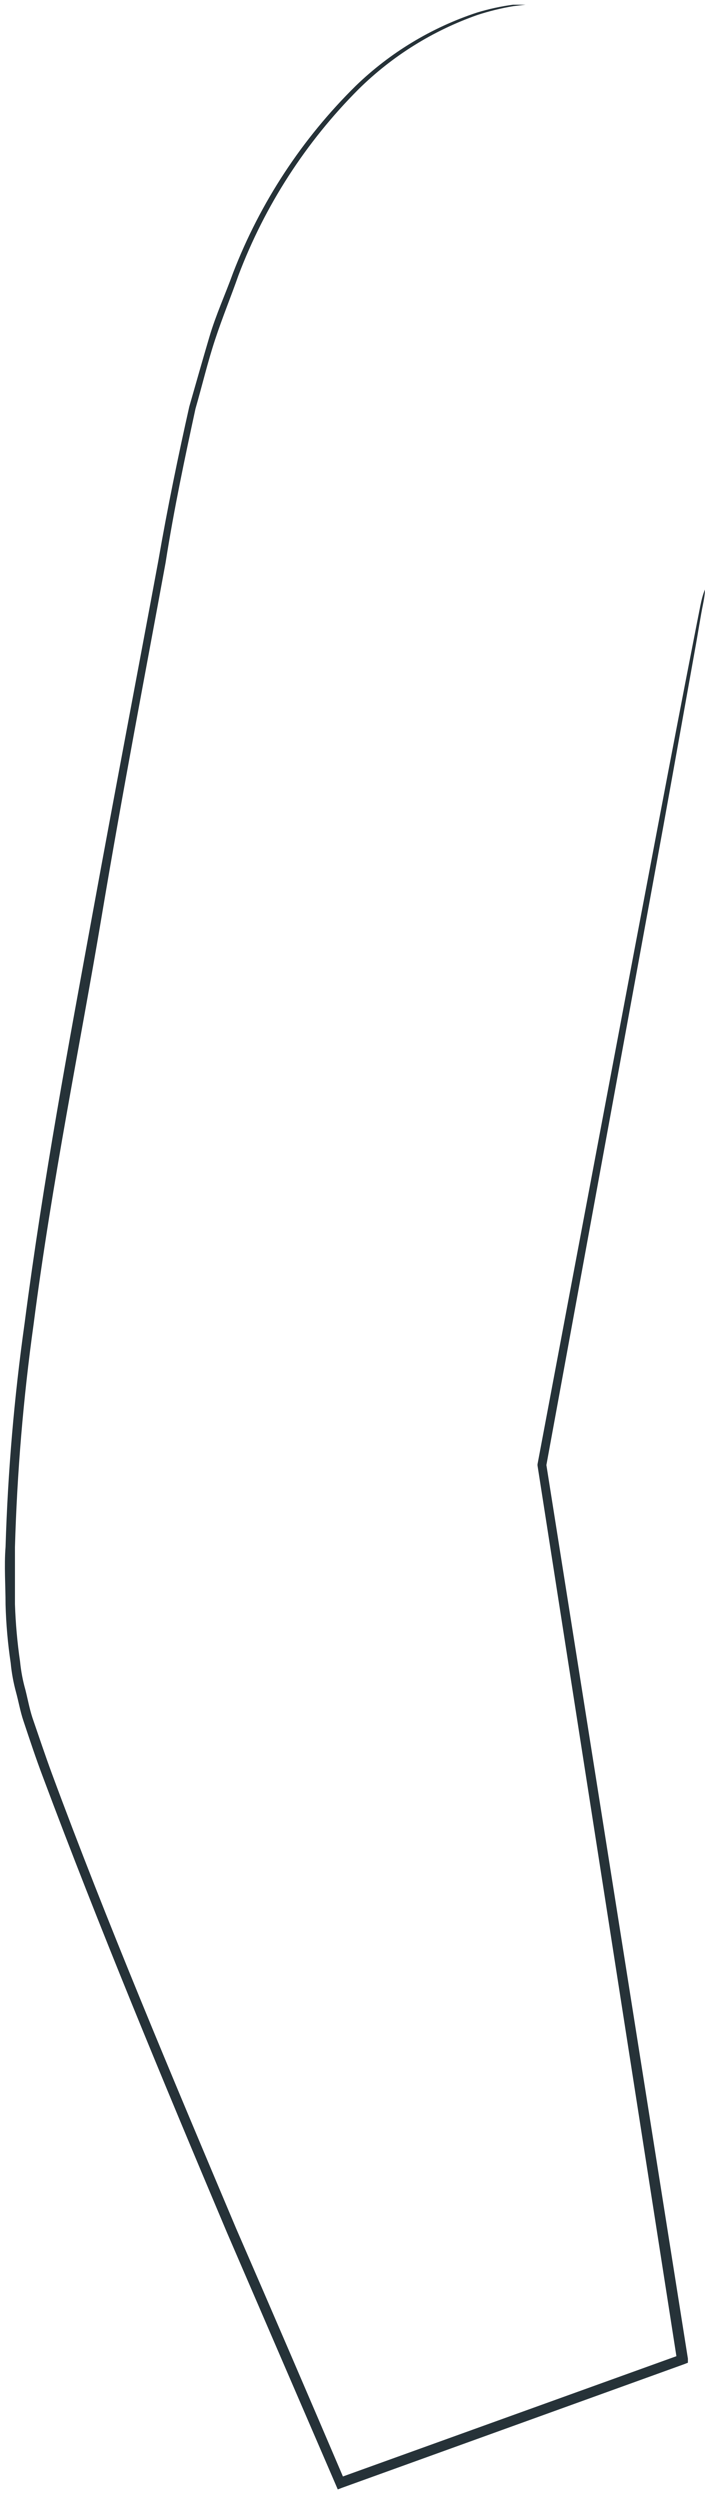 <?xml version="1.0" encoding="UTF-8" standalone="no"?><svg width='33' height='117' viewBox='0 0 33 117' fill='none' xmlns='http://www.w3.org/2000/svg'>
<path d='M33 27.59C33 27.59 33 27.84 32.9 28.32C32.8 28.8 32.69 29.54 32.52 30.47C32.18 32.36 31.69 35.13 31.05 38.67C29.75 45.79 27.87 56.03 25.57 68.6V68.53C27.46 80.45 29.72 94.74 32.2 110.39V110.58L32.02 110.65L16.02 116.43L15.81 116.51L15.72 116.3L10.62 104.48C7.56 97.23 4.62 90.15 2.01 83.17C1.68 82.3 1.39 81.42 1.1 80.55C0.95 80.11 0.87 79.64 0.75 79.2C0.628 78.751 0.544 78.293 0.5 77.83C0.365 76.926 0.285 76.014 0.26 75.1C0.26 74.2 0.19 73.29 0.26 72.4C0.365 68.9 0.662 65.408 1.15 61.94C2.03 55.17 3.23 48.8 4.32 42.83C5.41 36.86 6.47 31.32 7.41 26.25C7.85 23.71 8.35 21.3 8.86 19.03C9.18 17.91 9.49 16.82 9.8 15.77C10.11 14.72 10.55 13.77 10.91 12.77C12.182 9.475 14.143 6.488 16.66 4.01C18.265 2.459 20.2 1.29 22.32 0.59C22.872 0.421 23.438 0.297 24.01 0.22H24.45H24.6L24.02 0.29C23.454 0.385 22.896 0.522 22.35 0.7C20.264 1.433 18.365 2.618 16.79 4.17C14.317 6.646 12.398 9.618 11.16 12.89C10.81 13.89 10.42 14.83 10.07 15.89C9.72 16.95 9.47 18.02 9.15 19.13C8.66 21.4 8.15 23.79 7.75 26.34C6.82 31.42 5.75 36.97 4.75 42.94C3.75 48.91 2.44 55.25 1.57 62C1.089 65.451 0.799 68.927 0.7 72.41C0.7 73.3 0.7 74.19 0.7 75.08C0.73 75.981 0.81 76.879 0.94 77.77C0.984 78.217 1.067 78.659 1.19 79.09C1.3 79.53 1.38 79.97 1.52 80.4C1.82 81.27 2.11 82.14 2.43 83.01C5 89.96 7.98 97.01 11.05 104.29C12.79 108.29 14.51 112.29 16.14 116.11L15.84 115.98L31.84 110.21L31.69 110.46C29.25 94.8 27.02 80.52 25.16 68.59V68.53C27.52 55.98 29.45 45.74 30.8 38.63C31.47 35.1 32 32.34 32.37 30.45C32.55 29.52 32.69 28.81 32.79 28.31C32.89 27.81 33 27.59 33 27.59Z' fill='#263238'/>
</svg>
